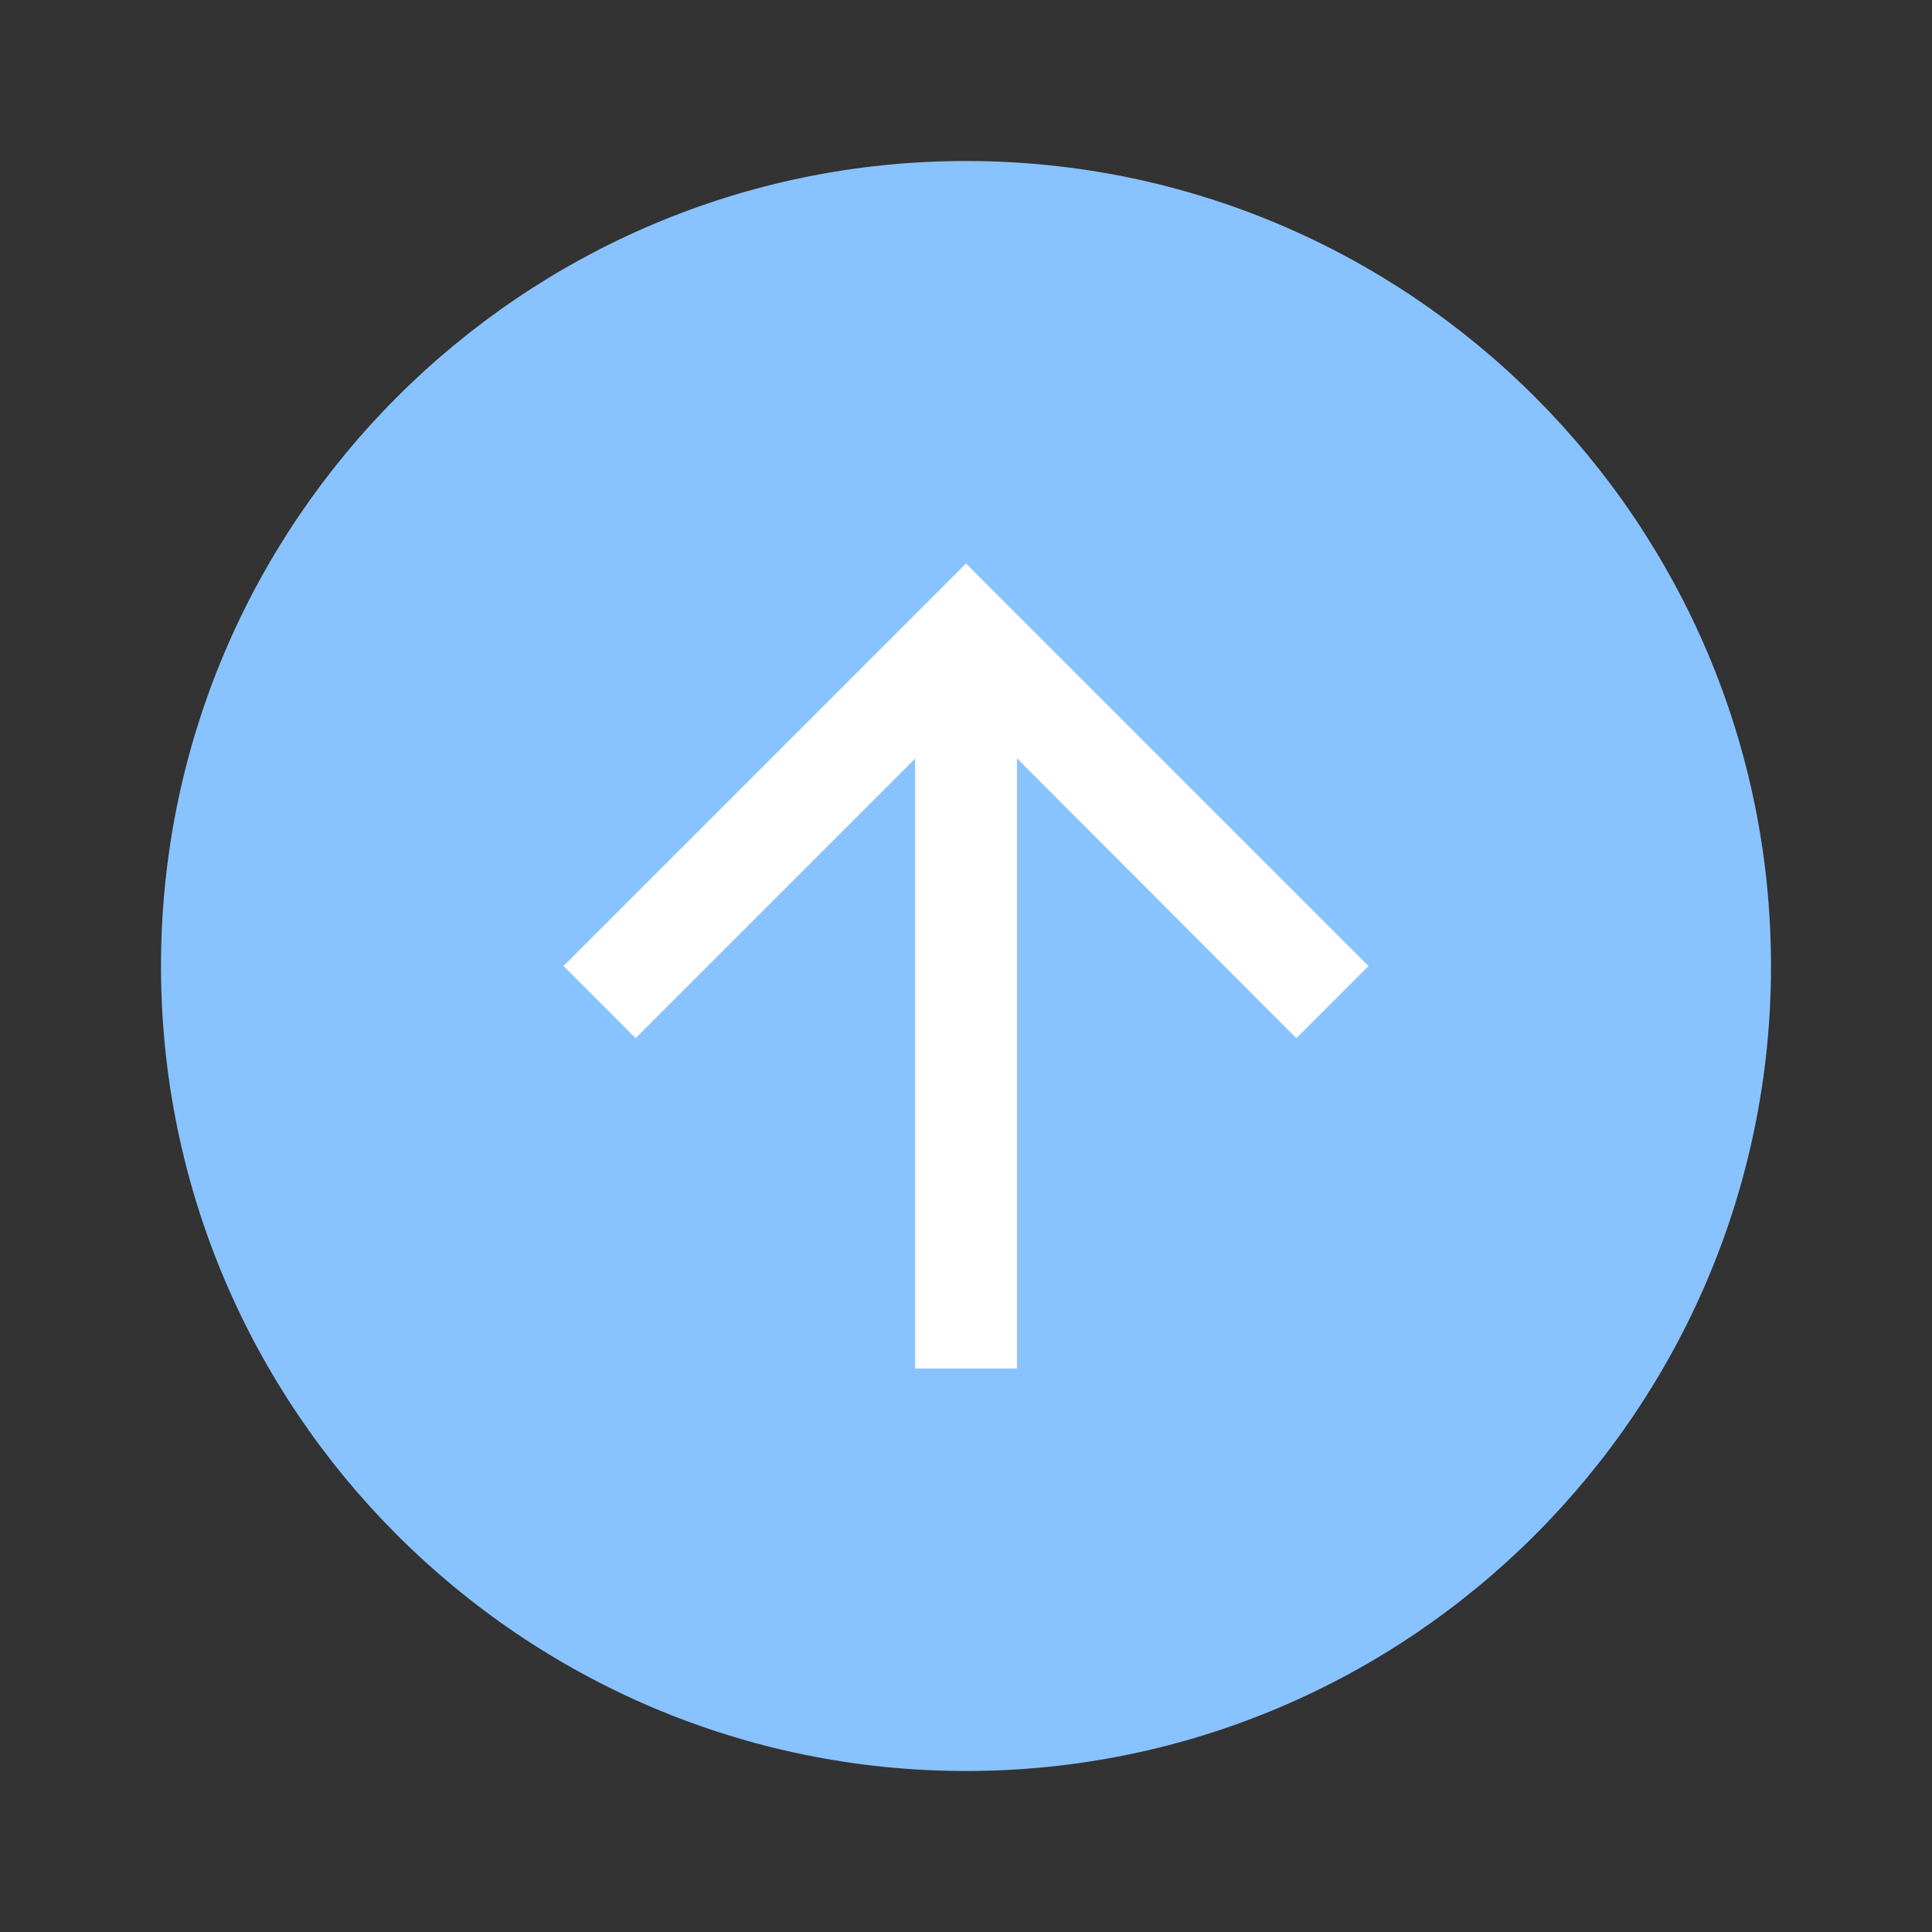 <?xml version="1.0" encoding="utf-8"?>
<!-- Generator: Adobe Illustrator 16.0.0, SVG Export Plug-In . SVG Version: 6.00 Build 0)  -->
<!DOCTYPE svg PUBLIC "-//W3C//DTD SVG 1.1//EN" "http://www.w3.org/Graphics/SVG/1.1/DTD/svg11.dtd">
<svg version="1.1" id="Layer_1" xmlns="http://www.w3.org/2000/svg" xmlns:xlink="http://www.w3.org/1999/xlink" x="0px" y="0px"
	 width="72px" height="72px" viewBox="-23.188 -23.5 72 72" enable-background="new -23.188 -23.5 72 72" xml:space="preserve">
<rect x="-23.188" y="-23.5" width="72" height="72" fill="#333333" stroke="none"/>
<circle fill="none" cx="12.813" cy="12.5" r="25.5"/>
<path fill="#89C3FF" d="M12.811,42.5c-16.544,0-29.999-13.459-29.999-30c0-16.542,13.458-30,29.999-30
	c16.55,0,30.001,13.458,30.001,30C42.813,29.041,29.357,42.5,12.811,42.5z"/>
<path fill="#FFFFFF" d="M14.699,27.5h-3.783V4.771L0.5,15.189L-2.188,12.5l15-15l15,15l-2.689,2.689L14.711,4.76V27.5H14.699z"/>
<rect x="-23.188" y="-23.5" fill="none" width="72" height="72"/>
</svg>

